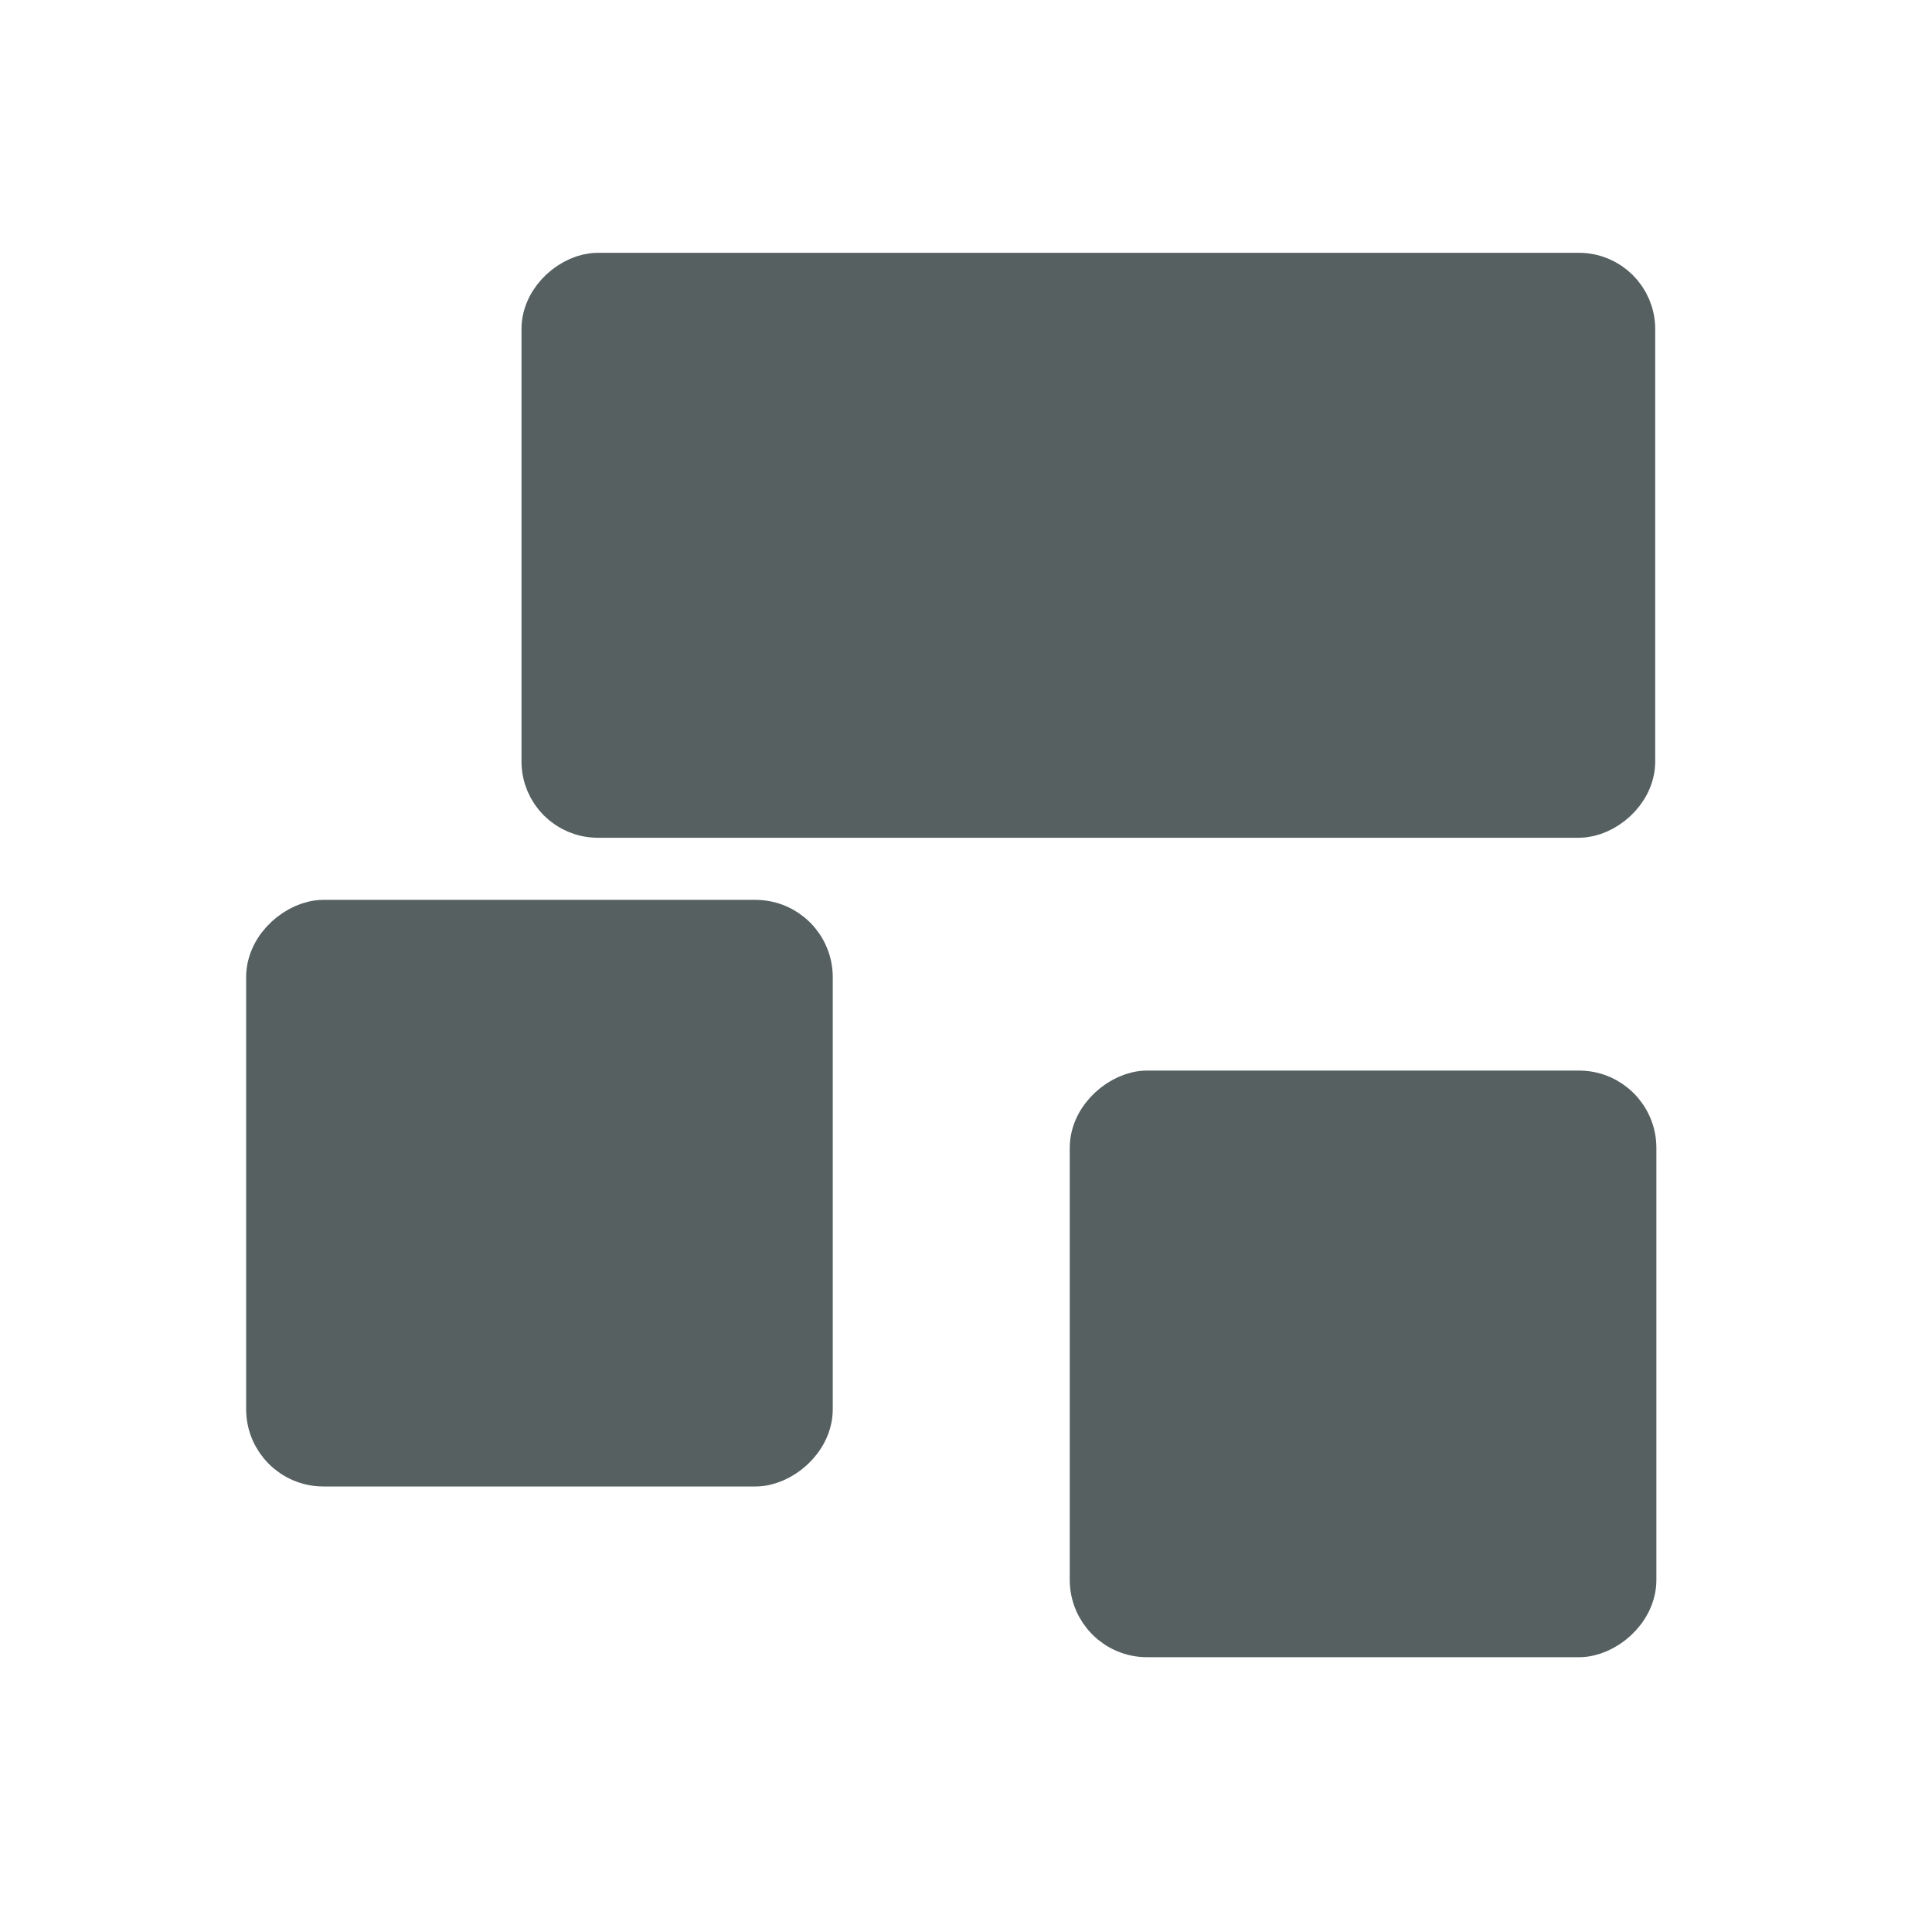 <svg xmlns="http://www.w3.org/2000/svg" viewBox="0 0 22 22"><g fill="#566060" fill-rule="evenodd" stroke="#566060" stroke-linejoin="round" stroke-linecap="round" transform="matrix(0 .668-.668 0-365.98-253.74)"><rect y="-575.59" x="384.66" height="18.326" width="8.971" rx=".8"/><g stroke-width=".94"><rect y="-561.6" x="395.66" height="9.06" width="9.06" rx=".848"/><rect y="-575.64" x="398.57" height="9.06" width="9.06" rx=".848"/></g></g></svg>